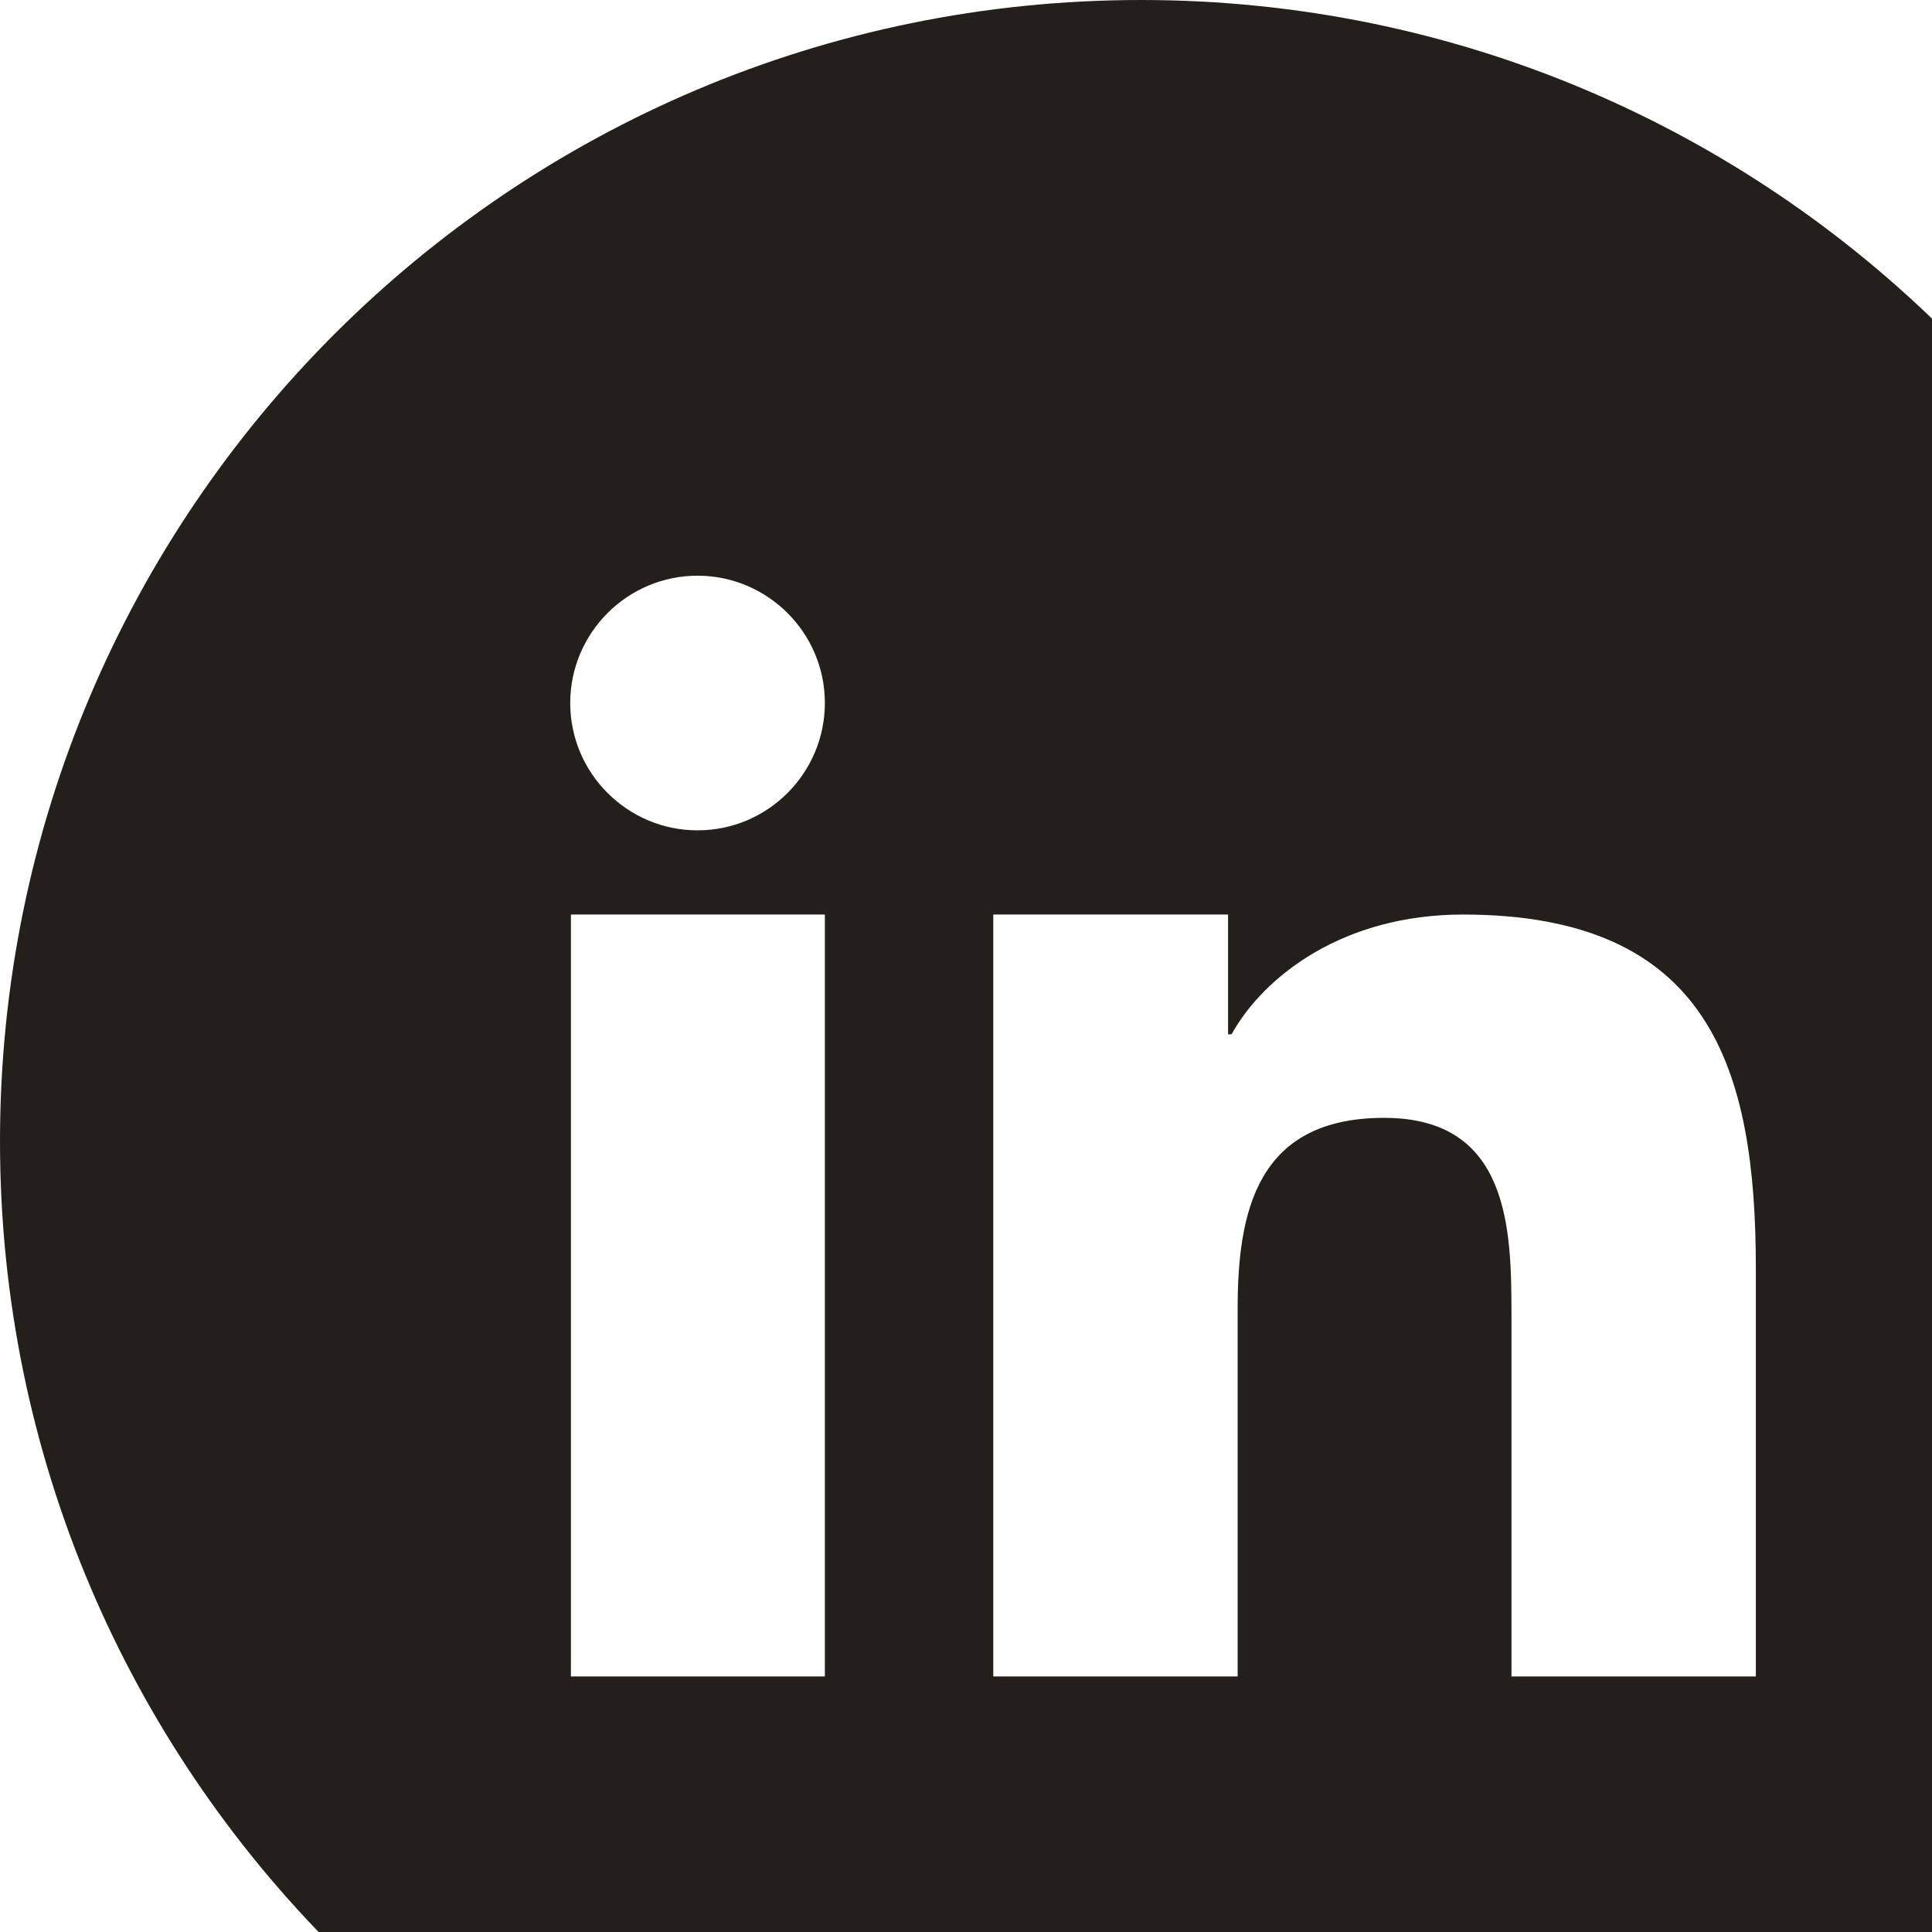 <?xml version="1.0" encoding="UTF-8" standalone="no"?>
<!-- Created with Inkscape (http://www.inkscape.org/) -->

<svg
   xmlns:dc="http://purl.org/dc/elements/1.1/"
   xmlns:cc="http://creativecommons.org/ns#"
   xmlns:rdf="http://www.w3.org/1999/02/22-rdf-syntax-ns#"
   xmlns:svg="http://www.w3.org/2000/svg"
   xmlns="http://www.w3.org/2000/svg"
   xmlns:sodipodi="http://sodipodi.sourceforge.net/DTD/sodipodi-0.dtd"
   xmlns:inkscape="http://www.inkscape.org/namespaces/inkscape"
   width="32"
   height="32"
   viewBox="0 0 8.467 8.467"
   version="1.1"
   id="svg8"
   inkscape:version="0.92.4 (5da689c313, 2019-01-14)"
   sodipodi:docname="linkedin.svg">
  <defs
     id="defs2" />
  <sodipodi:namedview
     id="base"
     pagecolor="#ffffff"
     bordercolor="#666666"
     borderopacity="1.0"
     inkscape:pageopacity="0.0"
     inkscape:pageshadow="2"
     inkscape:zoom="15.839192"
     inkscape:cx="14.70462"
     inkscape:cy="17.131036"
     inkscape:document-units="px"
     inkscape:current-layer="layer1"
     showgrid="false"
     inkscape:window-width="1920"
     inkscape:window-height="1001"
     inkscape:window-x="-9"
     inkscape:window-y="-9"
     inkscape:window-maximized="1"
     units="px" />
  <g
     inkscape:label="Layer 1"
     inkscape:groupmode="layer"
     id="layer1"
     transform="translate(487.573,-685.936)">
    <g
       style="clip-rule:evenodd;fill:#23201b;fill-rule:evenodd;image-rendering:optimizeQuality;shape-rendering:geometricPrecision;text-rendering:geometricPrecision"
       id="g4565"
       transform="matrix(0.003,0,0,0.003,-487.573,685.936)">
      <path
         id="path4554"
         d="m 1667,0 c 920,0 1667,746 1667,1667 0,920 -746,1667 -1667,1667 C 747,3334 0,2588 0,1667 0,747 746,0 1667,0 Z m -215,1336 h 342 v 175 h 5 c 48,-86 164,-175 338,-175 361,0 428,225 428,517 v 596 h -357 v -528 c 0,-126 -3,-288 -186,-288 -186,0 -214,137 -214,279 v 537 H 1451 V 1336 Z m -247,-309 c 0,102 -83,186 -186,186 -102,0 -186,-83 -186,-186 0,-102 83,-186 186,-186 102,0 186,83 186,186 z m -371,309 h 371 V 2449 H 834 Z"
         inkscape:connector-curvature="0" />
    </g>
  </g>
</svg>
